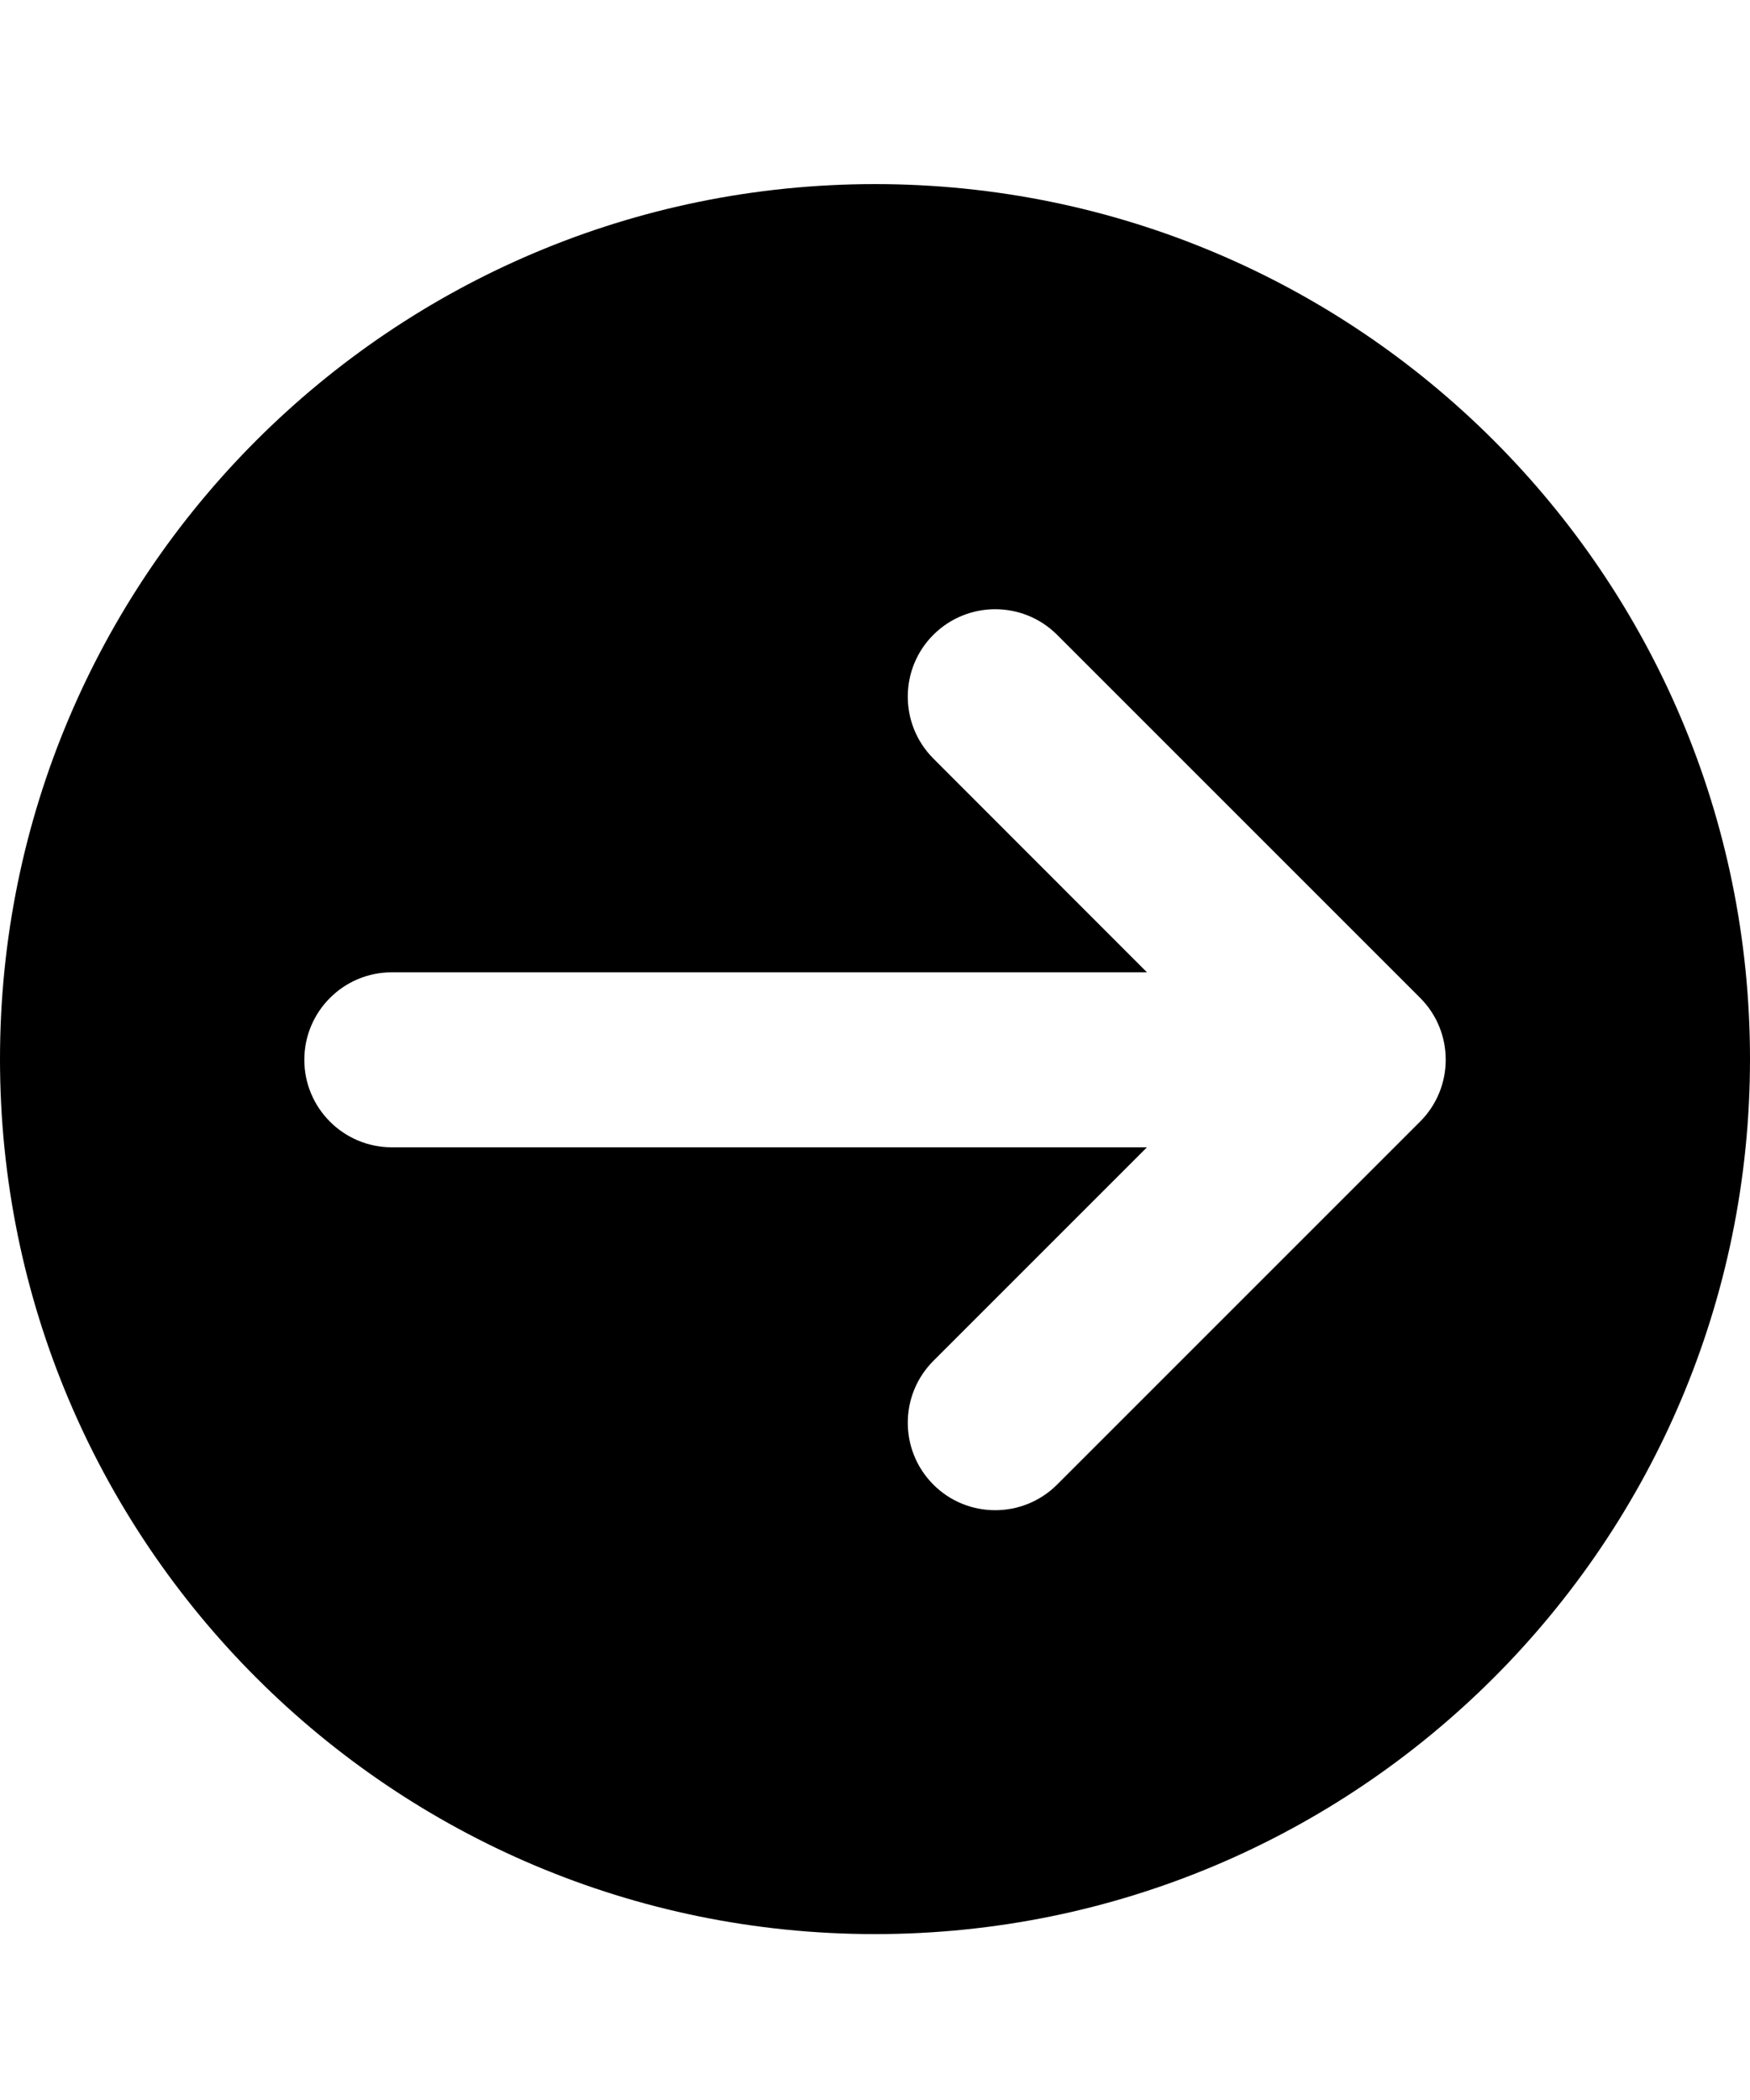 <svg xmlns="http://www.w3.org/2000/svg" viewBox="0 0 1000 1200" class="bapital-icon-svg"><path d="M500 105.2c-276.1 0-500 223.9-500 500s223.9 500 500 500 500-223.9 500-500-223.9-500-500-500zm311.5 535.7L603.9 848.5c-19.6 19.4-51.3 19.3-70.7-.3-19.3-19.5-19.3-50.9 0-70.4l122.2-122.2H223.9c-27.6 0-50-22.4-50-50s22.4-50 50-50h431.5L533.2 433.3c-19.4-19.6-19.3-51.3.3-70.7 19.5-19.3 50.9-19.3 70.4 0l207.6 207.6c19.5 19.5 19.5 51.2 0 70.7z"/></svg>
